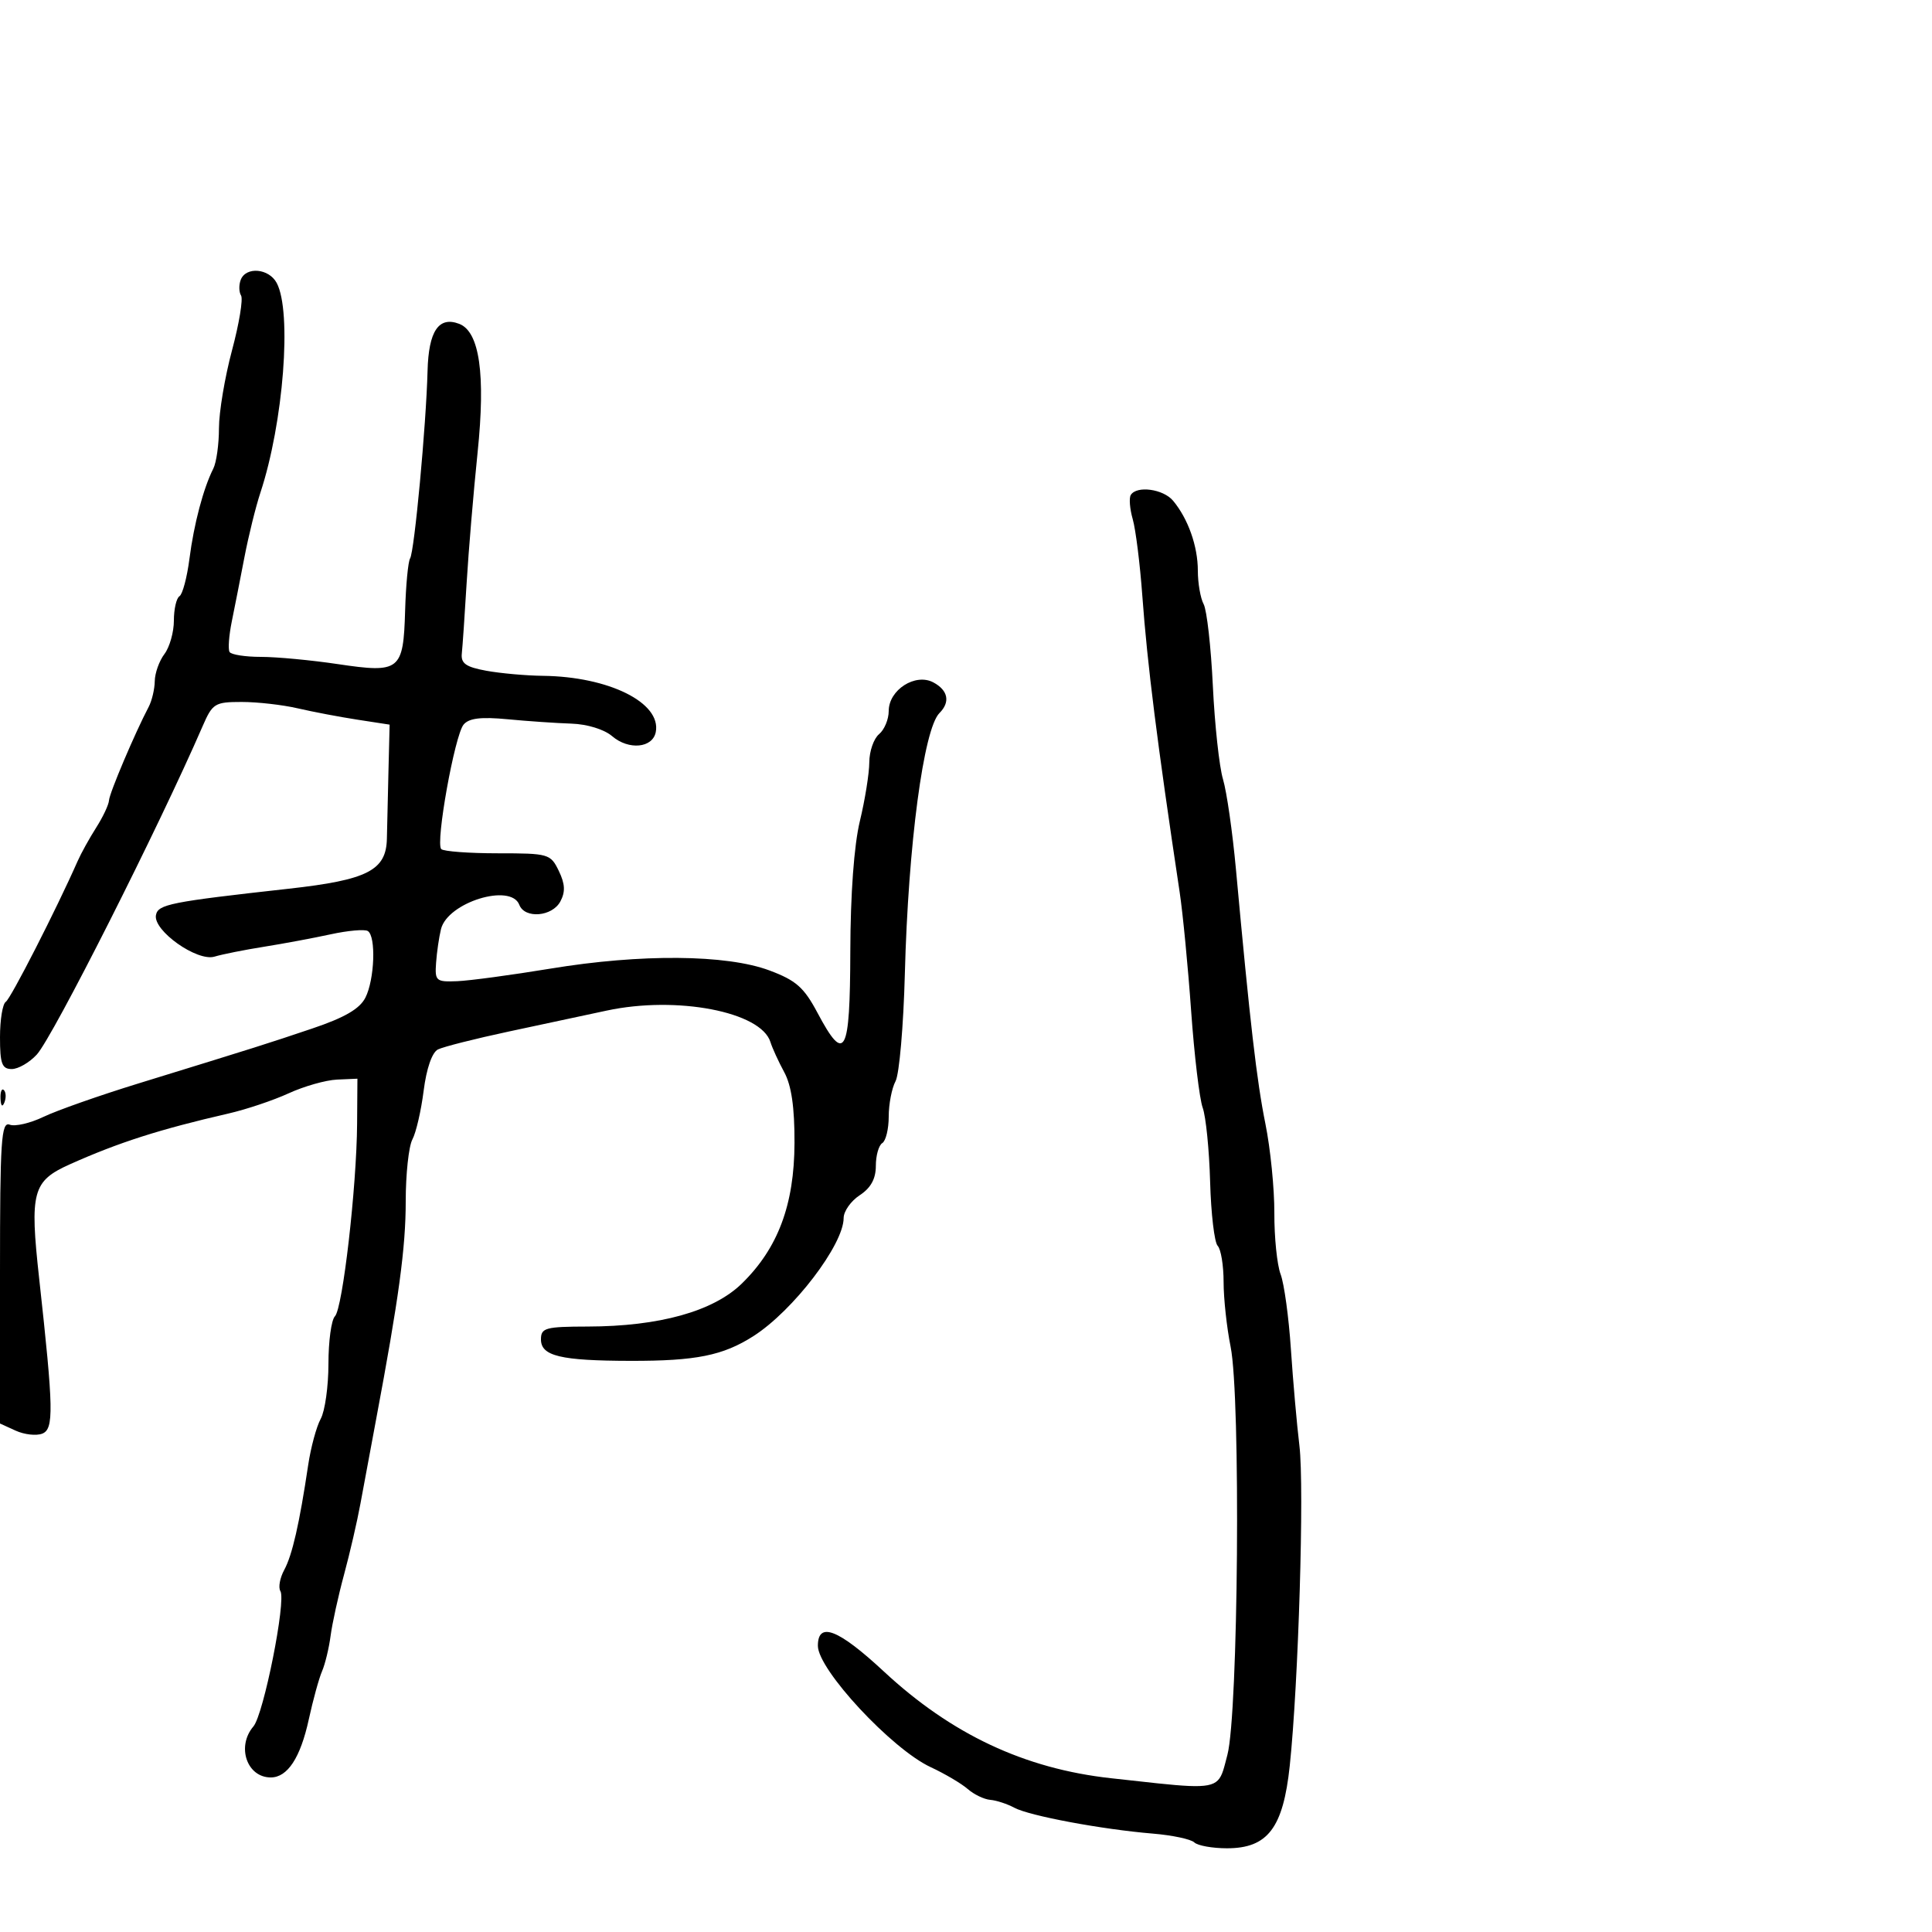 <svg xmlns="http://www.w3.org/2000/svg" width="300" height="300" viewBox="0 0 300 300" version="1.1">
  <defs/>
  <path d="M37.38,43.452 C38.184,41.358 41.751,41.666 42.965,43.934 C45.357,48.404 44.017,65.651 40.435,76.5 C39.708,78.7 38.595,83.2 37.961,86.5 C37.327,89.8 36.442,94.296 35.994,96.491 C35.546,98.687 35.391,100.824 35.649,101.241 C35.907,101.659 38.098,102 40.518,102 C42.938,102 48.312,102.505 52.46,103.122 C62.12,104.559 62.634,104.15 62.907,94.814 C63.022,90.857 63.37,87.21 63.68,86.708 C64.349,85.627 66.175,66.014 66.391,57.596 C66.549,51.405 68.124,49.066 71.308,50.288 C74.467,51.5 75.414,58.133 74.161,70.26 C73.522,76.442 72.757,85.55 72.461,90.5 C72.165,95.45 71.828,100.381 71.712,101.459 C71.544,103.011 72.33,103.57 75.5,104.151 C77.7,104.555 81.663,104.911 84.307,104.942 C94.548,105.065 102.696,109.119 101.83,113.661 C101.353,116.163 97.628,116.519 95.048,114.309 C93.819,113.256 91.172,112.443 88.718,112.364 C86.398,112.289 81.941,111.983 78.813,111.685 C74.675,111.29 72.816,111.517 71.986,112.516 C70.6,114.186 67.595,130.93 68.517,131.847 C68.878,132.206 72.835,132.5 77.311,132.5 C85.185,132.5 85.491,132.588 86.77,135.231 C87.749,137.255 87.811,138.484 87.01,139.981 C85.743,142.349 81.481,142.696 80.638,140.5 C79.324,137.076 69.502,140.12 68.478,144.268 C68.175,145.496 67.831,147.85 67.714,149.5 C67.512,152.326 67.703,152.492 71,152.358 C72.925,152.28 79.45,151.4 85.5,150.403 C99.517,148.091 112.803,148.201 119.46,150.683 C123.604,152.229 124.835,153.312 126.938,157.267 C131.196,165.275 131.996,163.782 132.036,147.75 C132.058,138.856 132.616,131.245 133.52,127.5 C134.317,124.2 134.976,120.093 134.984,118.372 C134.993,116.652 135.675,114.685 136.5,114 C137.325,113.315 138,111.696 138,110.401 C138,107.12 142.141,104.47 144.933,105.964 C147.224,107.19 147.587,109.013 145.88,110.72 C143.415,113.185 141.029,131.153 140.505,151.203 C140.293,159.29 139.643,166.798 139.06,167.888 C138.477,168.977 138,171.447 138,173.375 C138,175.304 137.55,177.16 137,177.5 C136.45,177.84 136,179.431 136,181.036 C136,183.045 135.221,184.464 133.5,185.592 C132.125,186.493 131,188.087 131,189.135 C131,193.269 123.173,203.517 117,207.465 C112.273,210.489 108.08,211.334 97.906,211.313 C87.029,211.291 84,210.565 84,207.981 C84,206.19 84.695,205.999 91.25,205.985 C102.381,205.963 110.768,203.625 115.188,199.313 C120.802,193.836 123.335,187.082 123.37,177.493 C123.391,171.959 122.899,168.561 121.778,166.493 C120.887,164.847 119.921,162.739 119.632,161.808 C118.172,157.101 105.099,154.59 94.205,156.925 C91.067,157.597 84.225,159.06 79,160.176 C73.775,161.293 68.825,162.546 68,162.96 C67.087,163.42 66.221,165.921 65.786,169.356 C65.394,172.458 64.606,175.867 64.036,176.932 C63.466,177.997 63,182.321 63,186.541 C63,193.757 61.935,201.596 58.384,220.5 C57.558,224.9 56.47,230.75 55.966,233.5 C55.462,236.25 54.318,241.2 53.424,244.5 C52.529,247.8 51.59,252.075 51.336,254 C51.083,255.925 50.486,258.4 50.01,259.5 C49.533,260.6 48.604,263.975 47.945,267 C46.648,272.947 44.647,276 42.045,276 C38.333,276 36.694,271.184 39.35,268.079 C40.937,266.223 44.459,248.551 43.538,247.062 C43.191,246.501 43.461,245.02 44.138,243.771 C45.382,241.474 46.491,236.62 47.853,227.5 C48.264,224.75 49.14,221.517 49.8,220.316 C50.46,219.114 51,215.267 51,211.766 C51,208.265 51.453,204.947 52.007,204.393 C53.211,203.189 55.381,184.348 55.451,174.5 L55.5,167.5 L52.333,167.638 C50.591,167.715 47.216,168.672 44.833,169.765 C42.45,170.858 38.25,172.27 35.5,172.901 C24.783,175.362 18.407,177.404 10.842,180.796 C5.047,183.395 4.599,185.058 6.079,198.5 C8.327,218.913 8.385,221.915 6.548,222.62 C5.627,222.974 3.776,222.763 2.436,222.153 L0,221.043 L0,197.553 C0,177.028 0.19,174.136 1.508,174.641 C2.338,174.96 4.7,174.411 6.758,173.422 C8.816,172.433 15.45,170.099 21.5,168.236 C40.332,162.435 41.32,162.122 48.5,159.702 C53.506,158.015 55.852,156.653 56.735,154.922 C58.168,152.112 58.413,145.373 57.111,144.569 C56.622,144.266 54.034,144.495 51.361,145.076 C48.687,145.658 44.025,146.528 41,147.01 C37.975,147.491 34.516,148.181 33.314,148.543 C30.61,149.356 23.758,144.502 24.216,142.098 C24.536,140.421 26.416,140.048 44.836,138 C57.063,136.641 59.976,135.154 60.076,130.224 C60.117,128.176 60.23,123.355 60.326,119.511 L60.5,112.521 L55.5,111.751 C52.75,111.328 48.581,110.536 46.236,109.991 C43.89,109.446 39.974,109 37.533,109 C33.359,109 32.997,109.224 31.468,112.75 C24.666,128.435 8.205,161.035 5.715,163.75 C4.58,164.988 2.83,166 1.826,166 C0.304,166 0,165.176 0,161.059 C0,158.341 0.405,155.868 0.899,155.562 C1.658,155.093 8.775,141.156 12.048,133.727 C12.588,132.502 13.89,130.15 14.942,128.5 C15.993,126.85 16.887,124.95 16.927,124.277 C16.994,123.148 20.965,113.791 23.086,109.764 C23.589,108.809 24.014,107.009 24.032,105.764 C24.049,104.519 24.724,102.626 25.532,101.559 C26.339,100.491 27,98.155 27,96.368 C27,94.58 27.391,92.877 27.868,92.581 C28.346,92.286 29.042,89.672 29.416,86.772 C30.115,81.352 31.578,75.821 33.123,72.764 C33.605,71.809 34,68.988 34,66.495 C34,64.003 34.91,58.569 36.021,54.421 C37.133,50.272 37.768,46.434 37.433,45.891 C37.097,45.348 37.074,44.251 37.38,43.452 Z M175.588,76.858 C176.509,75.368 180.63,75.928 182.152,77.75 C184.487,80.546 186,84.817 186,88.613 C186,90.548 186.406,92.891 186.903,93.818 C187.399,94.746 188.042,100.454 188.331,106.502 C188.621,112.551 189.329,119.075 189.906,121 C190.483,122.925 191.388,129.225 191.918,135 C194.103,158.837 195.148,167.857 196.492,174.5 C197.271,178.35 197.896,184.589 197.88,188.364 C197.865,192.139 198.302,196.414 198.852,197.864 C199.402,199.314 200.121,204.55 200.45,209.5 C200.779,214.45 201.375,221.2 201.774,224.5 C202.548,230.897 201.625,261.414 200.271,274.193 C199.248,283.852 196.852,287 190.526,287 C188.257,287 185.973,286.59 185.45,286.088 C184.928,285.586 182.025,284.971 179,284.72 C171.088,284.064 159.83,281.96 157.5,280.702 C156.4,280.109 154.719,279.558 153.765,279.48 C152.81,279.401 151.235,278.643 150.265,277.796 C149.294,276.948 146.705,275.42 144.511,274.4 C138.463,271.588 127,259.255 127,255.56 C127,251.738 130.169,252.97 137.24,259.543 C147.741,269.305 159.087,274.639 172.5,276.12 C184.156,277.408 187.634,277.931 189.101,276.456 C189.846,275.707 190.072,274.442 190.588,272.5 C192.288,266.101 192.675,216.974 191.088,209.114 C190.49,206.151 190,201.628 190,199.064 C190,196.499 189.586,193.973 189.079,193.45 C188.572,192.928 188.045,188.45 187.907,183.5 C187.769,178.55 187.249,173.375 186.752,172 C186.255,170.625 185.449,163.875 184.961,157 C184.474,150.125 183.669,141.8 183.172,138.5 C179.682,115.3 178.159,103.21 177.379,92.512 C177.019,87.568 176.349,82.217 175.891,80.619 C175.433,79.022 175.296,77.329 175.588,76.858 Z M0.079,170.583 C0.036,169.529 0.272,168.939 0.604,169.271 C0.936,169.603 0.972,170.466 0.683,171.188 C0.364,171.985 0.127,171.748 0.079,170.583 Z"/>
</svg>

